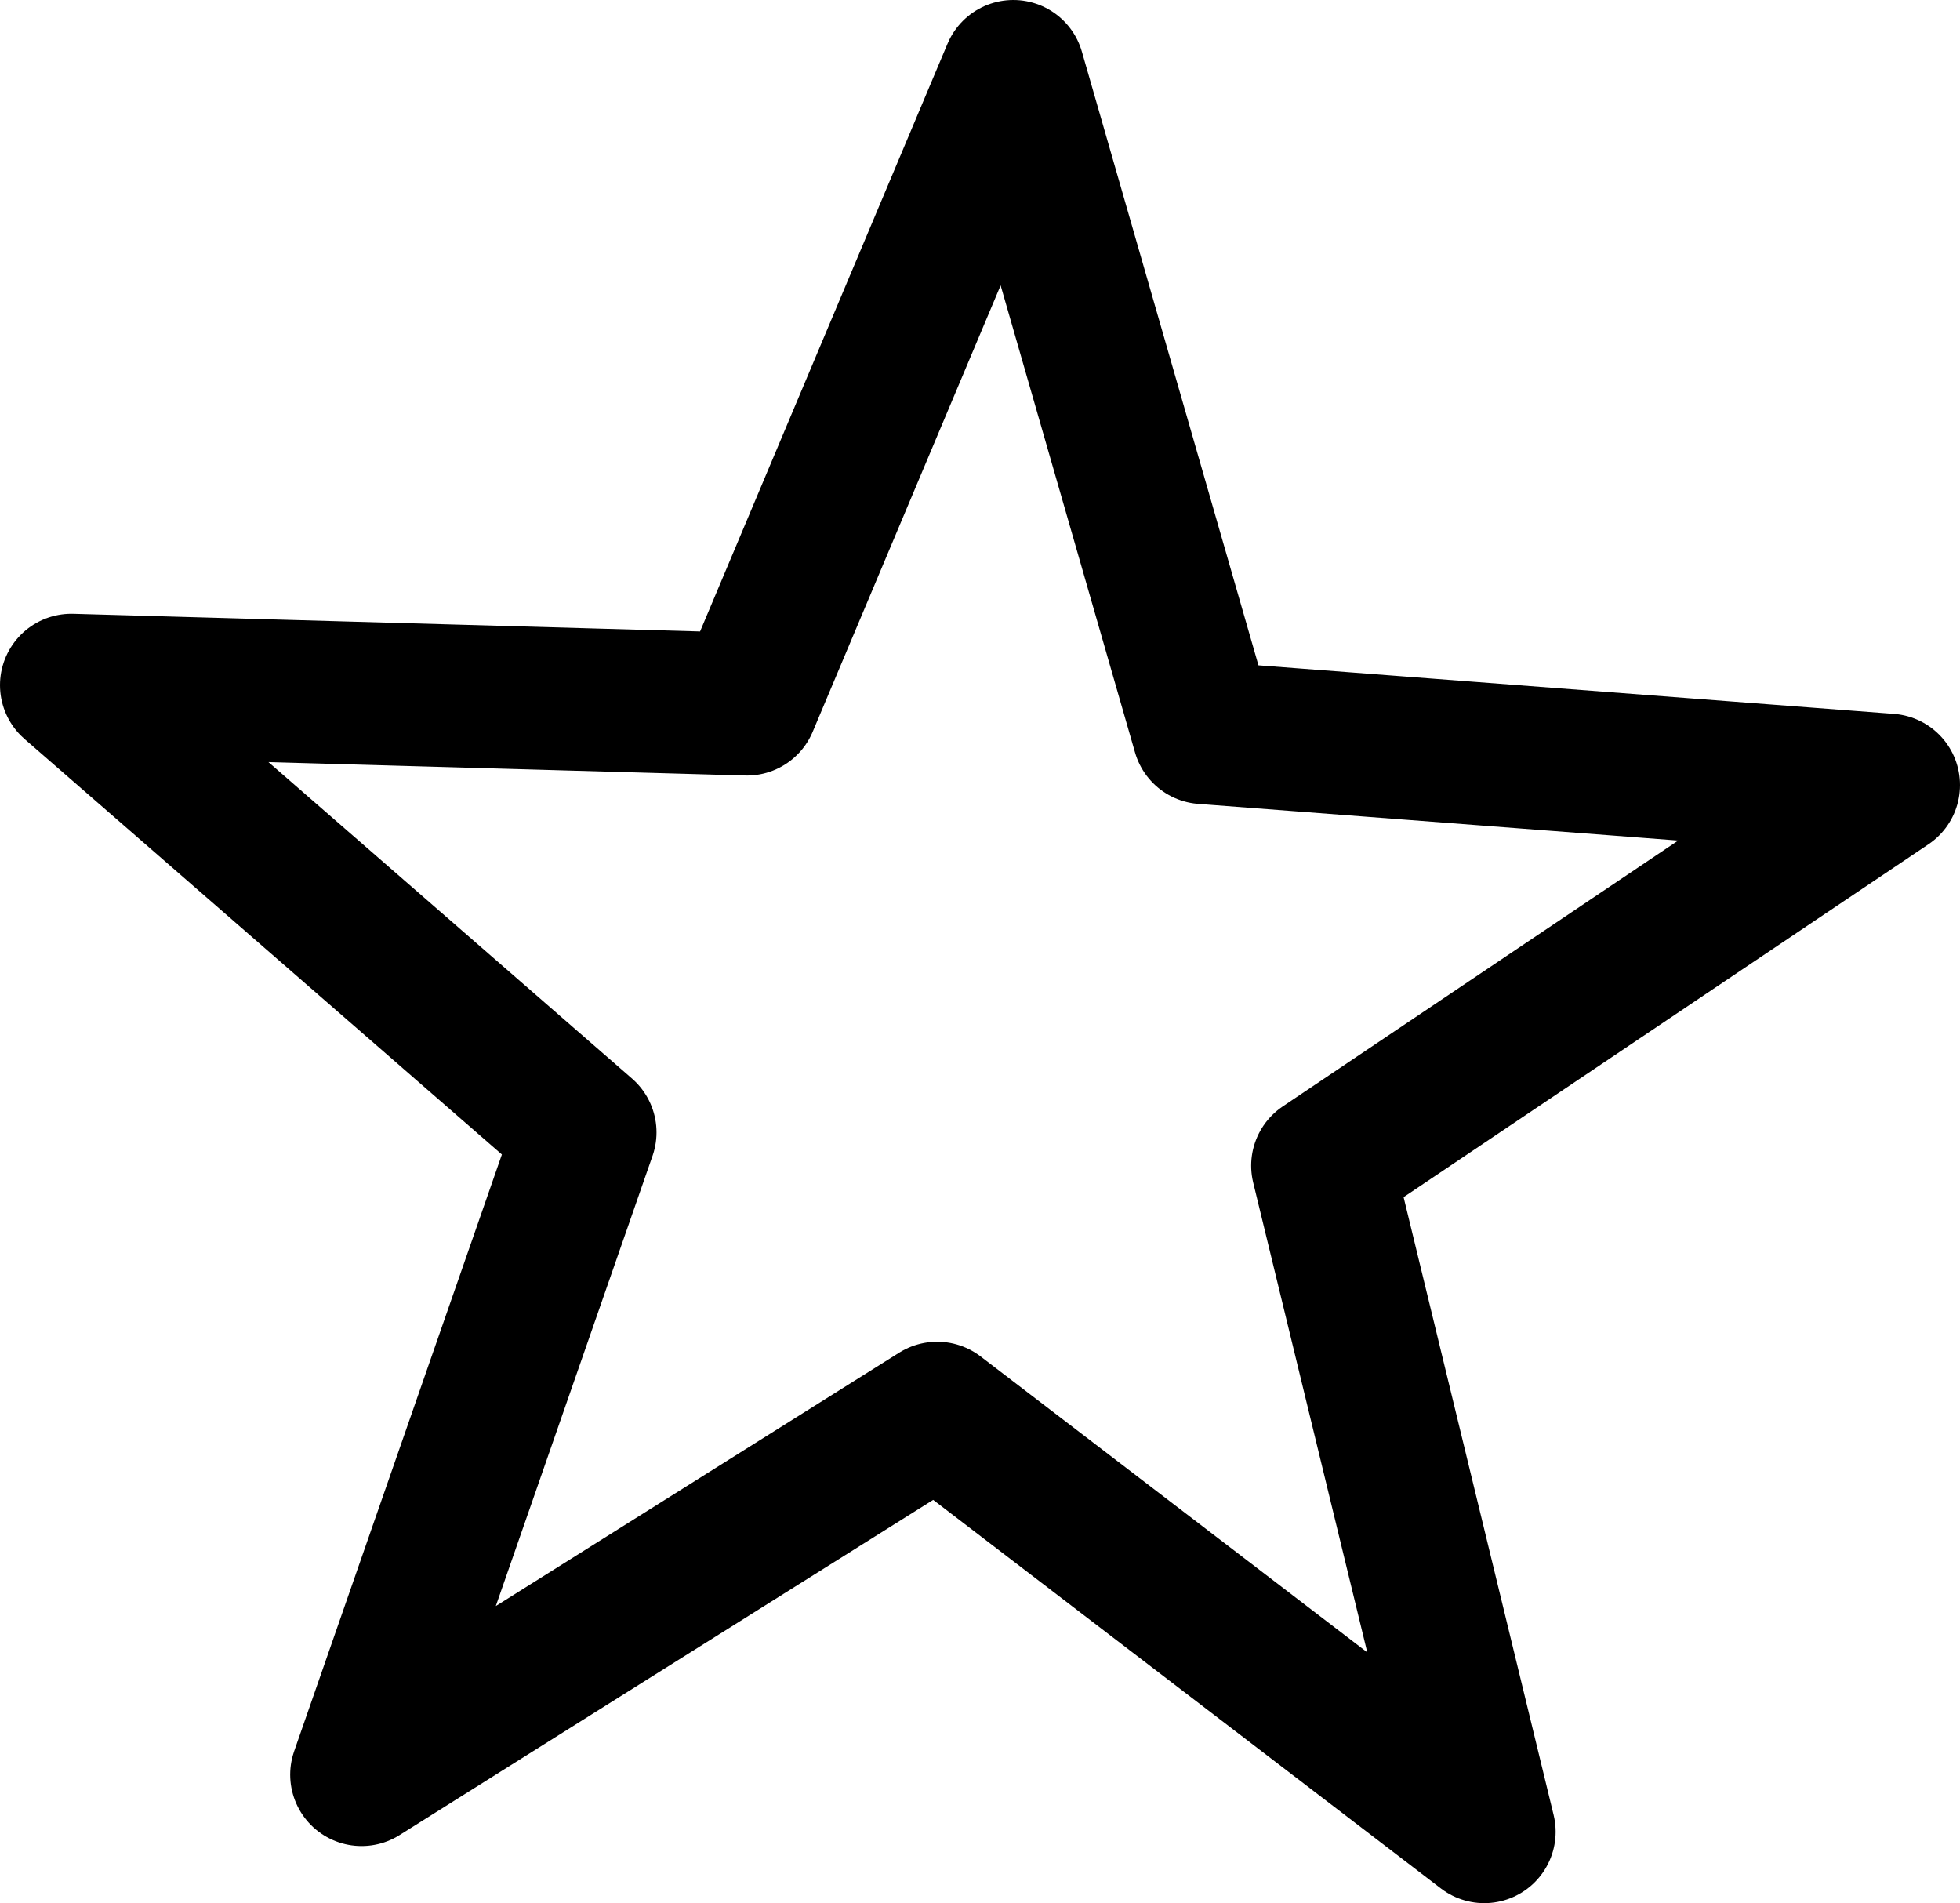 <?xml version="1.0" encoding="UTF-8" standalone="no"?>
<svg xmlns:xlink="http://www.w3.org/1999/xlink" height="20.0px" width="20.6px" xmlns="http://www.w3.org/2000/svg">
  <g transform="matrix(1.0, 0.0, 0.0, 1.0, 47.9, 3.75)">
    <path d="M-28.05 4.5 L-34.0 8.5 -32.3 15.5 -38.05 11.1 -44.1 14.9 -41.75 8.15 -47.15 3.45 -40.05 3.65 -37.25 -3.0 -35.25 3.95 -28.05 4.5 Z" fill="none" stroke="#000000" stroke-linecap="round" stroke-linejoin="round" stroke-width="1.5"/>
  </g>
</svg>
